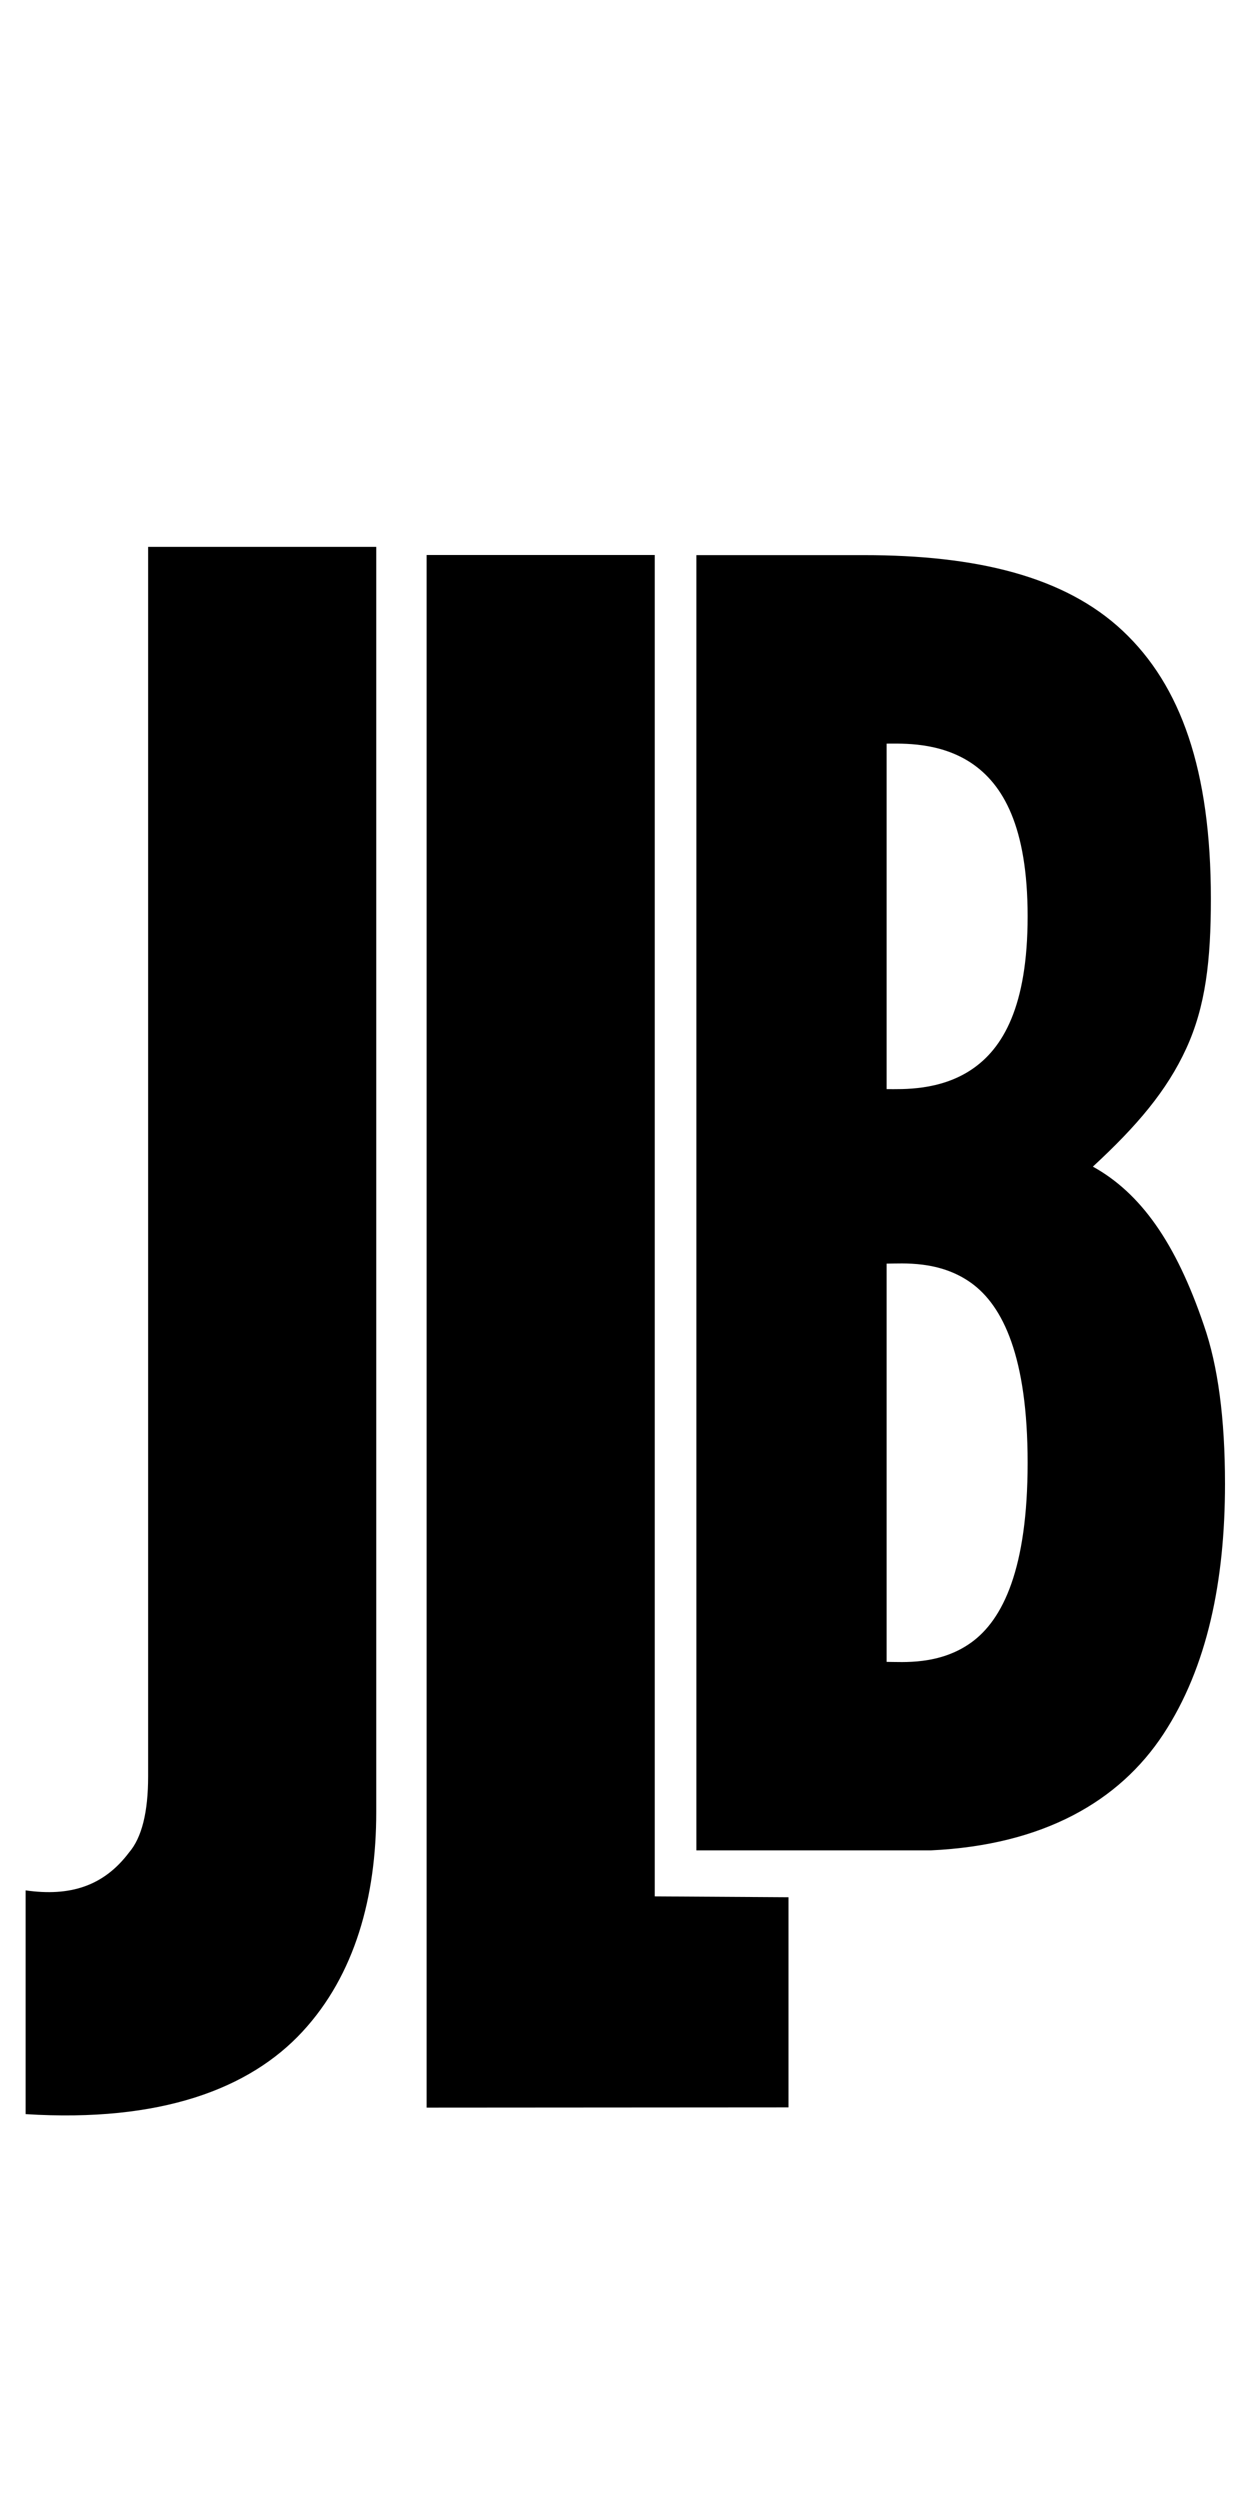 <?xml version="1.0" encoding="utf-8"?>
<!-- Generator: Adobe Illustrator 23.0.4, SVG Export Plug-In . SVG Version: 6.00 Build 0)  -->
<svg version="1.1" id="Capa_1" xmlns="http://www.w3.org/2000/svg" xmlns:xlink="http://www.w3.org/1999/xlink" x="0px" y="0px"
	 viewBox="0 0 100 200" style="enable-background:new 0 0 100 200;" xml:space="preserve">
<g>
	<path d="M2.05,151.23c3.55,0.51,6.25-0.34,8.28-3.04c1.01-1.18,1.52-3.21,1.52-6.08V43.75h18.25v101.22
		c0,6.76-1.69,13.01-5.91,17.57c-4.22,4.56-11.32,7.27-22.14,6.59V151.23z"/>
	<path d="M34.13,44.4h18.25v107.31l10.7,0.07v16.81l-28.95,0.02V44.4z"/>
	<path d="M55.71,148.04V44.41H69.1c9.02,0,16.07,1.69,20.72,6.06c4.65,4.37,7.05,11.14,7.05,21.43c0,4.93-0.42,8.6-1.97,11.98
		c-1.55,3.38-3.95,6.2-7.47,9.45c3.81,2.11,6.63,6.06,8.88,12.69c1.13,3.24,1.69,7.47,1.69,12.69c0,7.75-1.41,14.66-4.93,20.02
		c-3.52,5.36-9.59,8.88-18.61,9.3H55.71z M70.93,87.13c1.27,0,4.23,0.14,6.77-1.55c2.54-1.69,4.51-5.08,4.51-12.27
		c0-7.19-1.97-10.57-4.51-12.27c-2.54-1.69-5.5-1.55-6.77-1.55V87.13z M70.93,132.95c1.27,0,4.23,0.28,6.77-1.55
		c2.54-1.83,4.51-5.92,4.51-14.38c0-8.46-1.97-12.55-4.51-14.38c-2.54-1.83-5.5-1.55-6.77-1.55V132.95z"/>
</g>
</svg>
